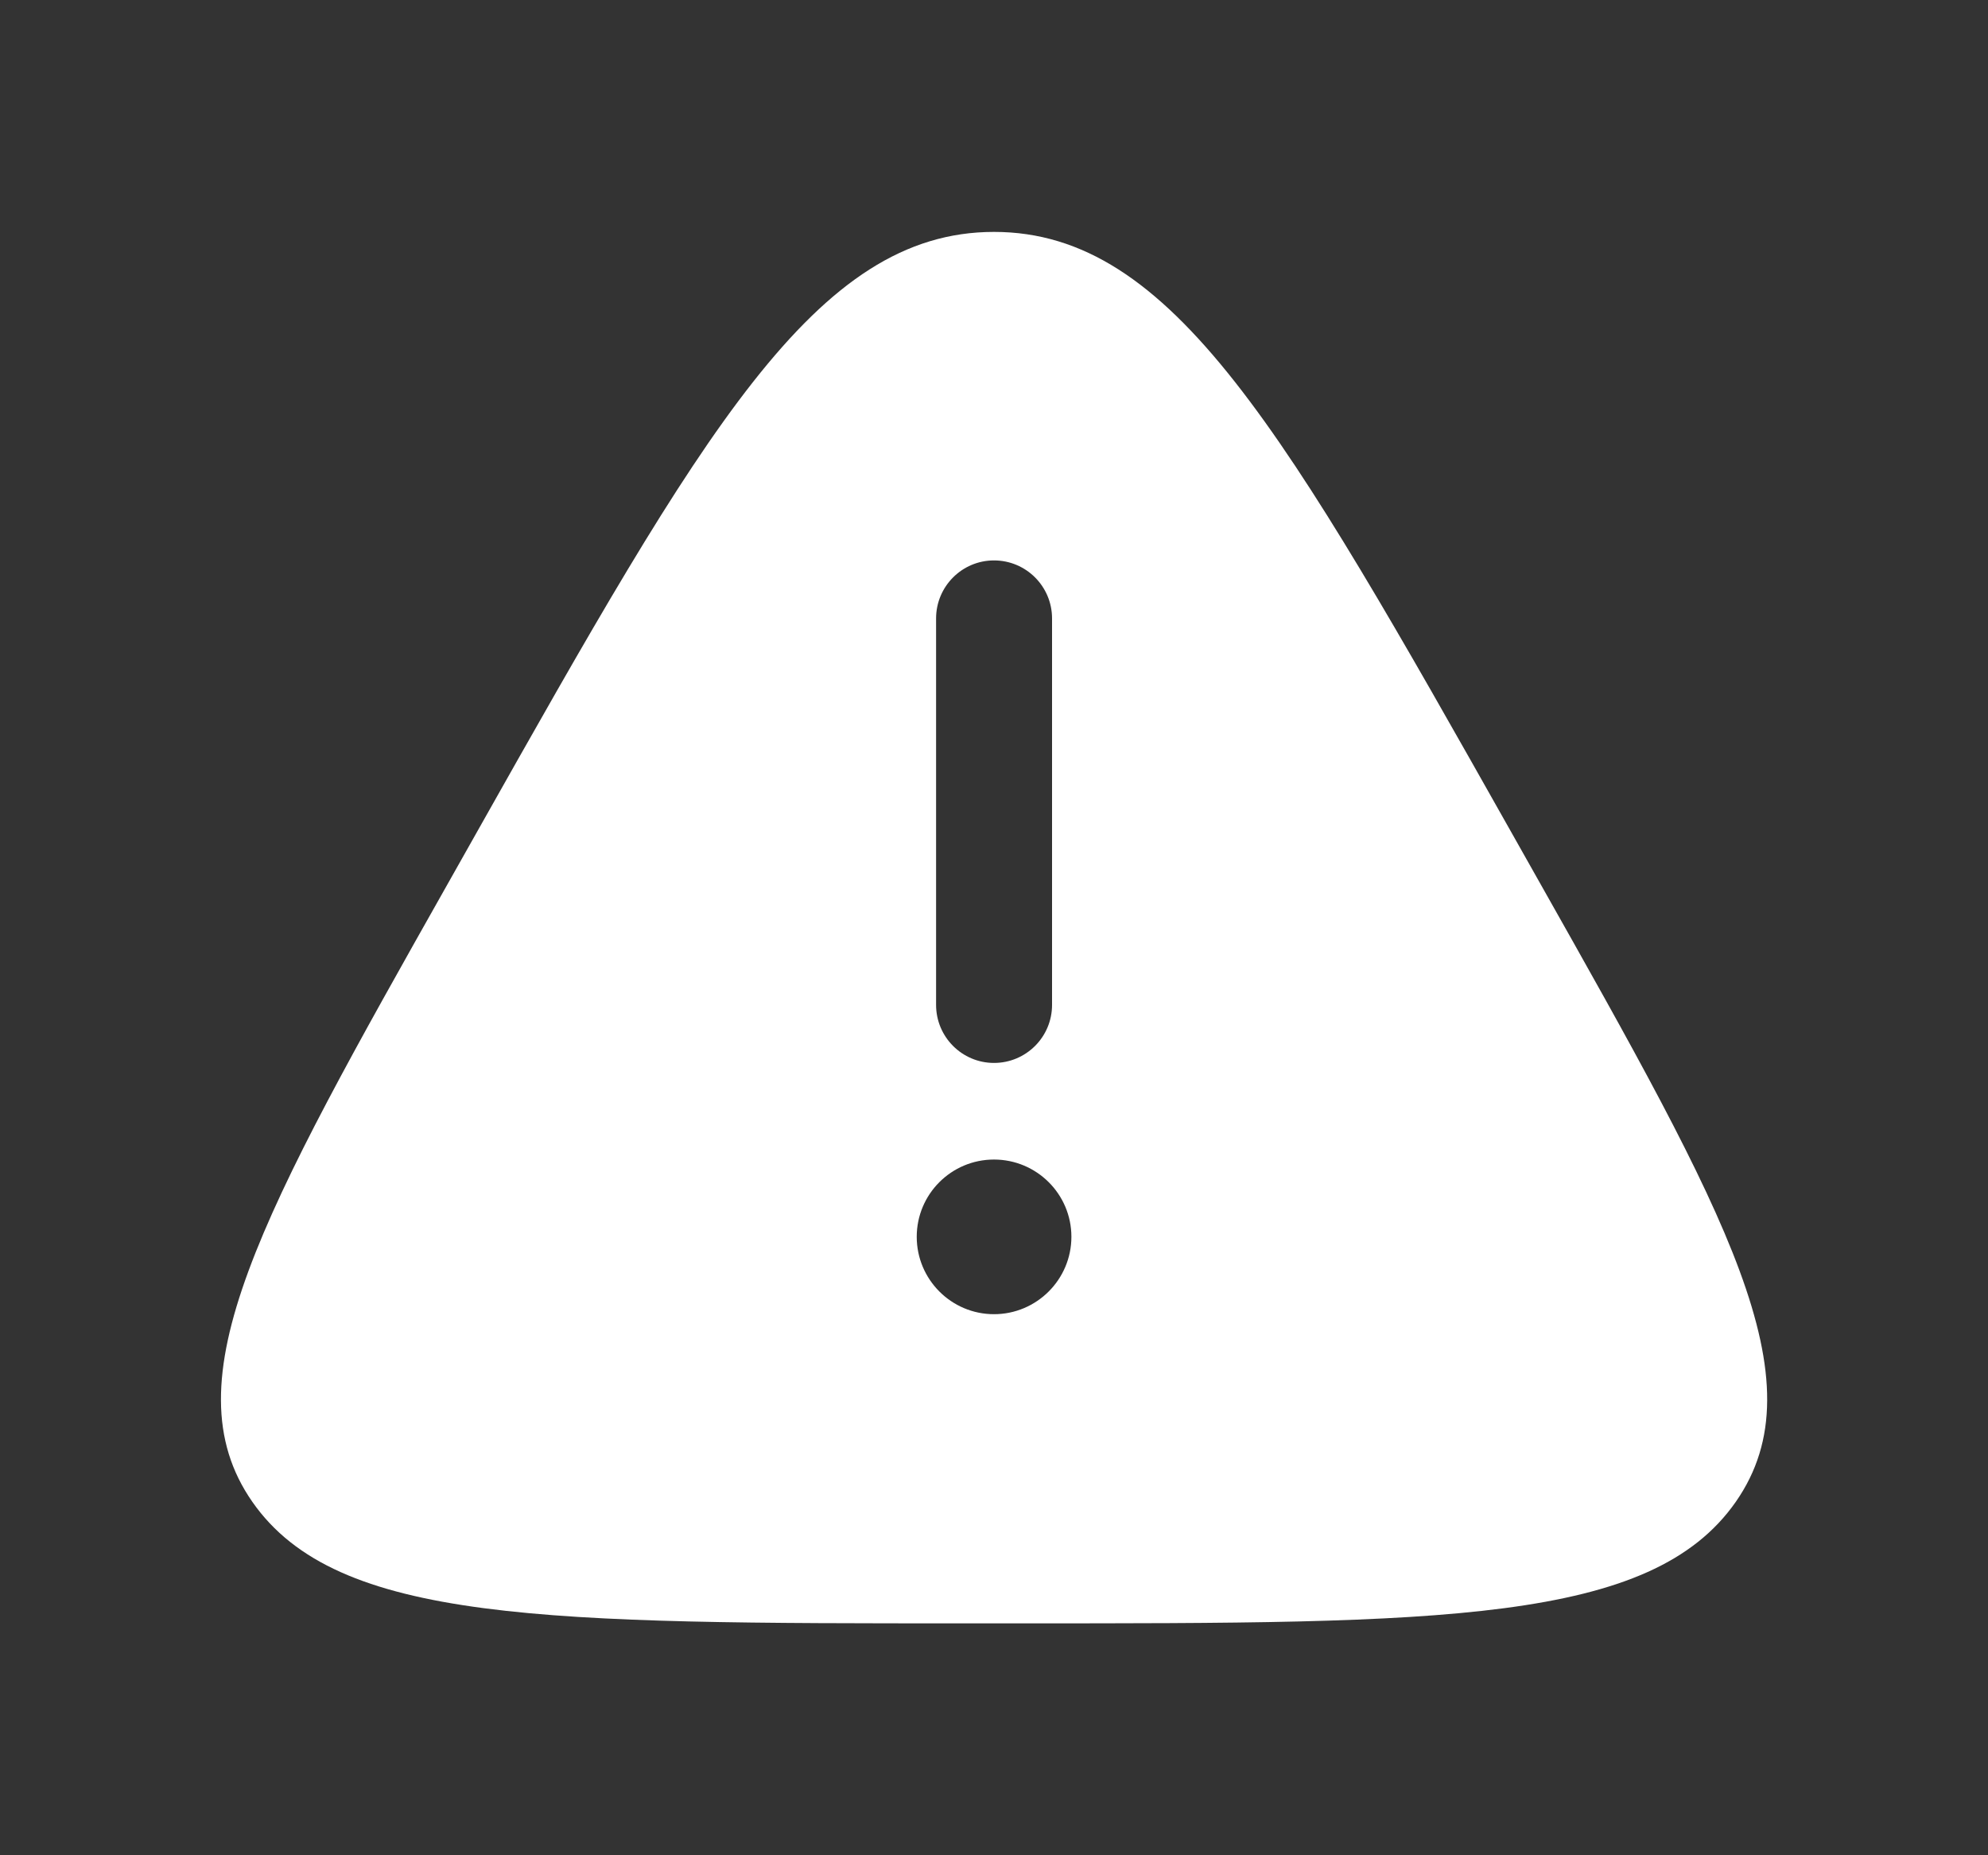 <svg width="15" height="14" viewBox="0 0 15 14" fill="none" xmlns="http://www.w3.org/2000/svg">
<rect x="0" y="0" width="15" height="14" fill="#333333" stroke="none"/>
<path fill-rule="evenodd" clip-rule="evenodd" d="M3.599 6.278C5.301 3.259 6.152 1.75 7.5 1.75C8.848 1.75 9.699 3.259 11.402 6.278L11.614 6.654C13.029 9.162 13.736 10.416 13.097 11.333C12.457 12.25 10.876 12.25 7.712 12.25H7.288C4.125 12.25 2.543 12.25 1.904 11.333C1.265 10.416 1.972 9.162 3.387 6.654L3.599 6.278ZM7.5 4.229C7.742 4.229 7.938 4.425 7.938 4.667V7.583C7.938 7.825 7.742 8.021 7.5 8.021C7.259 8.021 7.063 7.825 7.063 7.583V4.667C7.063 4.425 7.259 4.229 7.5 4.229ZM7.5 9.917C7.822 9.917 8.084 9.655 8.084 9.333C8.084 9.011 7.822 8.75 7.5 8.75C7.178 8.75 6.917 9.011 6.917 9.333C6.917 9.655 7.178 9.917 7.5 9.917Z" fill="white"/>
</svg>
